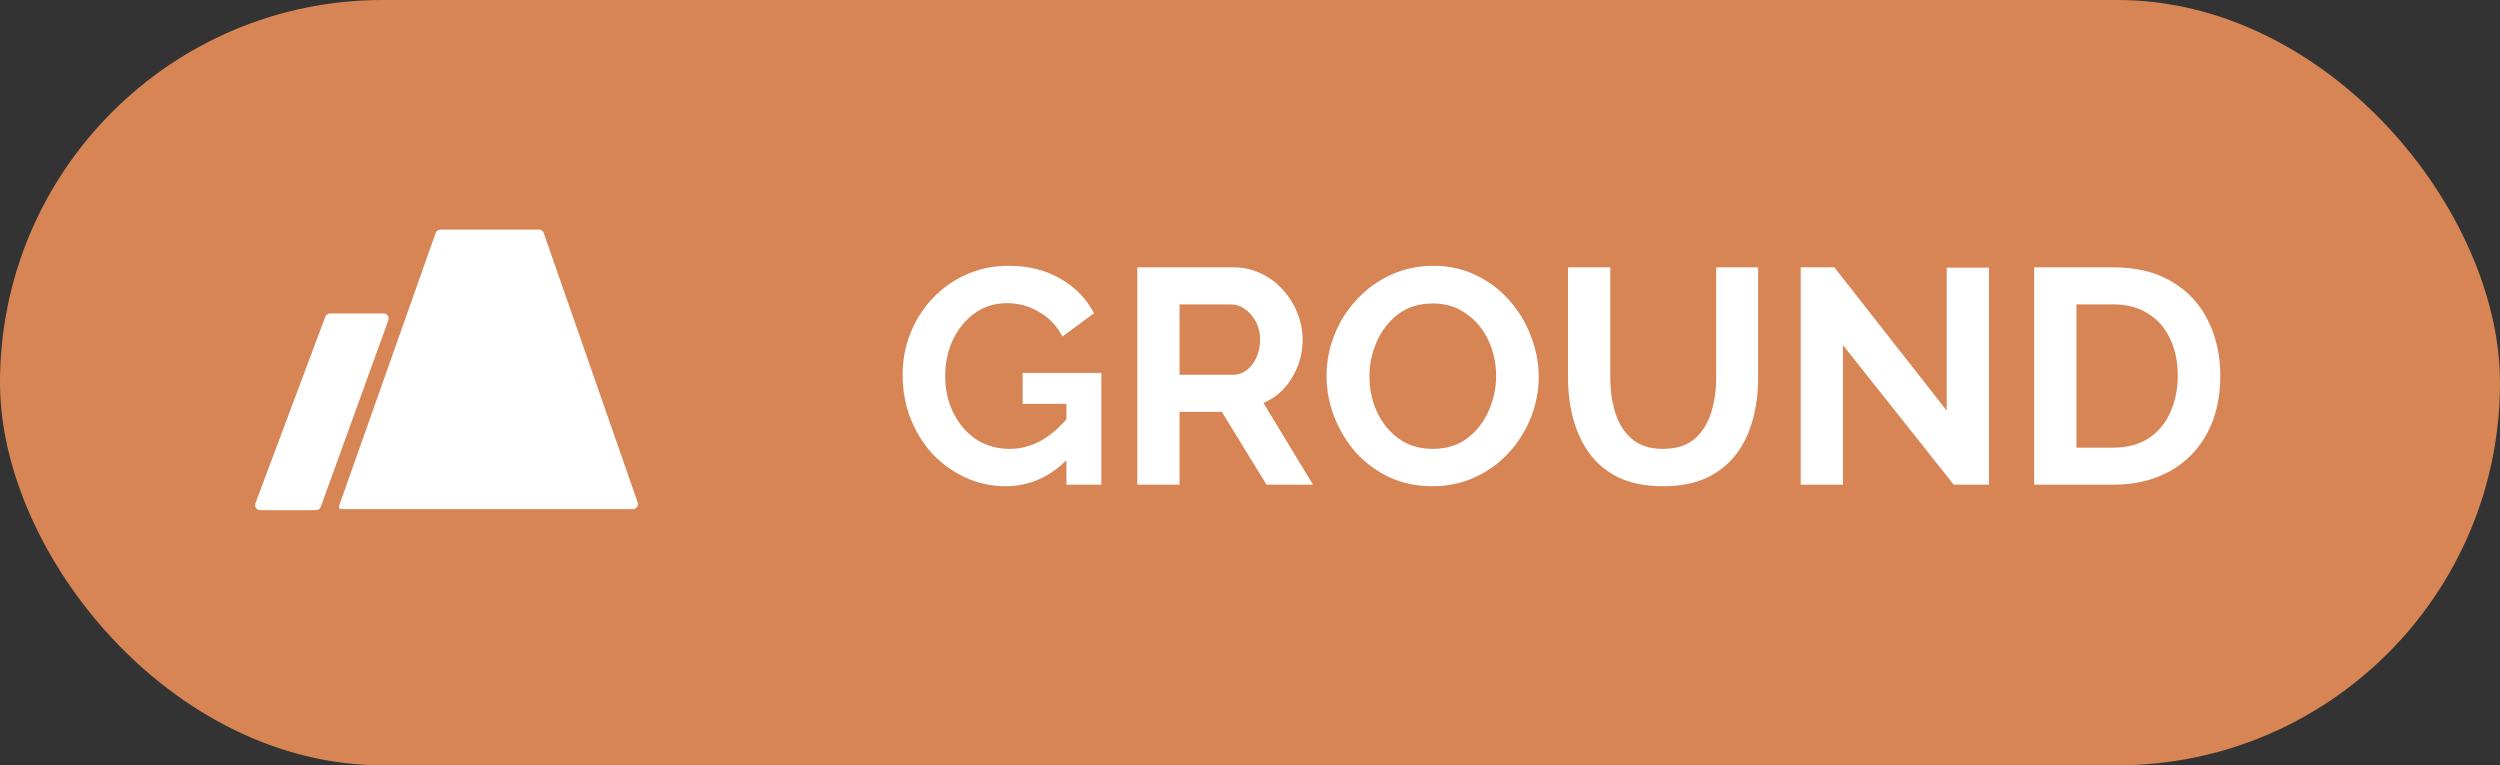<svg width="98" height="30" viewBox="0 0 98 30" fill="none" xmlns="http://www.w3.org/2000/svg">
<rect x="0" y="0" width="98" height="30" fill="#333333" stroke="none"/>
<rect width="98" height="30" rx="15" fill="#D78555"/>
<path d="M39.428 19.06C38.868 19.06 38.344 18.948 37.856 18.724C37.368 18.5 36.936 18.192 36.56 17.8C36.192 17.4 35.904 16.936 35.696 16.408C35.488 15.88 35.384 15.308 35.384 14.692C35.384 14.108 35.488 13.56 35.696 13.048C35.904 12.528 36.196 12.072 36.572 11.68C36.948 11.288 37.388 10.98 37.892 10.756C38.396 10.532 38.944 10.42 39.536 10.42C40.328 10.42 41.012 10.592 41.588 10.936C42.164 11.272 42.596 11.72 42.884 12.28L41.648 13.192C41.432 12.776 41.128 12.456 40.736 12.232C40.352 12 39.932 11.884 39.476 11.884C38.996 11.884 38.572 12.016 38.204 12.28C37.844 12.544 37.56 12.892 37.352 13.324C37.152 13.756 37.052 14.228 37.052 14.74C37.052 15.276 37.16 15.76 37.376 16.192C37.592 16.624 37.888 16.968 38.264 17.224C38.648 17.472 39.084 17.596 39.572 17.596C40.396 17.596 41.14 17.208 41.804 16.432V15.832H40.088V14.62H43.172V19H41.804V18.04C41.116 18.72 40.324 19.06 39.428 19.06ZM44.583 19V10.48H48.351C48.743 10.48 49.103 10.56 49.431 10.72C49.767 10.88 50.055 11.096 50.295 11.368C50.543 11.64 50.731 11.944 50.859 12.28C50.995 12.616 51.063 12.96 51.063 13.312C51.063 13.856 50.923 14.356 50.643 14.812C50.371 15.268 49.999 15.596 49.527 15.796L51.471 19H49.647L47.895 16.144H46.239V19H44.583ZM46.239 14.692H48.315C48.627 14.692 48.883 14.56 49.083 14.296C49.291 14.024 49.395 13.696 49.395 13.312C49.395 13.048 49.339 12.812 49.227 12.604C49.115 12.396 48.971 12.232 48.795 12.112C48.627 11.992 48.443 11.932 48.243 11.932H46.239V14.692ZM56.153 19.06C55.529 19.06 54.961 18.94 54.449 18.7C53.945 18.46 53.509 18.136 53.141 17.728C52.781 17.312 52.501 16.848 52.301 16.336C52.101 15.816 52.001 15.284 52.001 14.74C52.001 14.172 52.105 13.632 52.313 13.12C52.521 12.6 52.813 12.14 53.189 11.74C53.565 11.332 54.005 11.012 54.509 10.78C55.021 10.54 55.581 10.42 56.189 10.42C56.805 10.42 57.365 10.544 57.869 10.792C58.381 11.04 58.817 11.372 59.177 11.788C59.545 12.204 59.825 12.672 60.017 13.192C60.217 13.704 60.317 14.228 60.317 14.764C60.317 15.324 60.213 15.864 60.005 16.384C59.797 16.896 59.505 17.356 59.129 17.764C58.761 18.164 58.321 18.48 57.809 18.712C57.305 18.944 56.753 19.06 56.153 19.06ZM53.681 14.74C53.681 15.236 53.777 15.7 53.969 16.132C54.169 16.564 54.453 16.916 54.821 17.188C55.197 17.46 55.645 17.596 56.165 17.596C56.701 17.596 57.153 17.456 57.521 17.176C57.889 16.896 58.169 16.536 58.361 16.096C58.553 15.656 58.649 15.204 58.649 14.74C58.649 14.244 58.549 13.78 58.349 13.348C58.149 12.916 57.861 12.568 57.485 12.304C57.117 12.032 56.677 11.896 56.165 11.896C55.629 11.896 55.177 12.036 54.809 12.316C54.441 12.596 54.161 12.956 53.969 13.396C53.777 13.828 53.681 14.276 53.681 14.74ZM65.199 19.06C64.519 19.06 63.939 18.948 63.459 18.724C62.987 18.492 62.603 18.176 62.307 17.776C62.019 17.376 61.807 16.924 61.671 16.42C61.535 15.908 61.467 15.376 61.467 14.824V10.48H63.123V14.824C63.123 15.296 63.187 15.744 63.315 16.168C63.443 16.592 63.659 16.936 63.963 17.2C64.267 17.464 64.675 17.596 65.187 17.596C65.715 17.596 66.131 17.464 66.435 17.2C66.739 16.928 66.955 16.58 67.083 16.156C67.211 15.732 67.275 15.288 67.275 14.824V10.48H68.919V14.824C68.919 15.408 68.847 15.956 68.703 16.468C68.567 16.98 68.347 17.432 68.043 17.824C67.747 18.208 67.363 18.512 66.891 18.736C66.419 18.952 65.855 19.06 65.199 19.06ZM72.243 13.528V19H70.587V10.48H71.907L76.311 16.096V10.492H77.967V19H76.587L72.243 13.528ZM79.74 19V10.48H82.836C83.764 10.48 84.54 10.672 85.164 11.056C85.788 11.432 86.256 11.944 86.568 12.592C86.88 13.232 87.036 13.944 87.036 14.728C87.036 15.592 86.864 16.344 86.52 16.984C86.176 17.624 85.688 18.12 85.056 18.472C84.424 18.824 83.684 19 82.836 19H79.74ZM85.368 14.728C85.368 14.176 85.268 13.692 85.068 13.276C84.868 12.852 84.58 12.524 84.204 12.292C83.828 12.052 83.372 11.932 82.836 11.932H81.396V17.548H82.836C83.38 17.548 83.84 17.428 84.216 17.188C84.592 16.94 84.876 16.604 85.068 16.18C85.268 15.748 85.368 15.264 85.368 14.728Z" fill="white"/>
<path fill-rule="evenodd" clip-rule="evenodd" d="M13.372 19.957C13.311 19.957 13.268 19.897 13.289 19.84L17.077 9.134C17.106 9.054 17.182 9 17.267 9H21.125C21.211 9 21.287 9.054 21.315 9.135L24.995 19.69C25.041 19.821 24.944 19.957 24.805 19.957H13.372ZM10.201 20C10.061 20 9.964 19.86 10.013 19.728L12.751 12.418C12.781 12.339 12.856 12.287 12.94 12.287H15.032C15.172 12.287 15.269 12.426 15.222 12.557L12.574 19.867C12.545 19.947 12.469 20 12.384 20H10.201Z" fill="white"/>
</svg>
